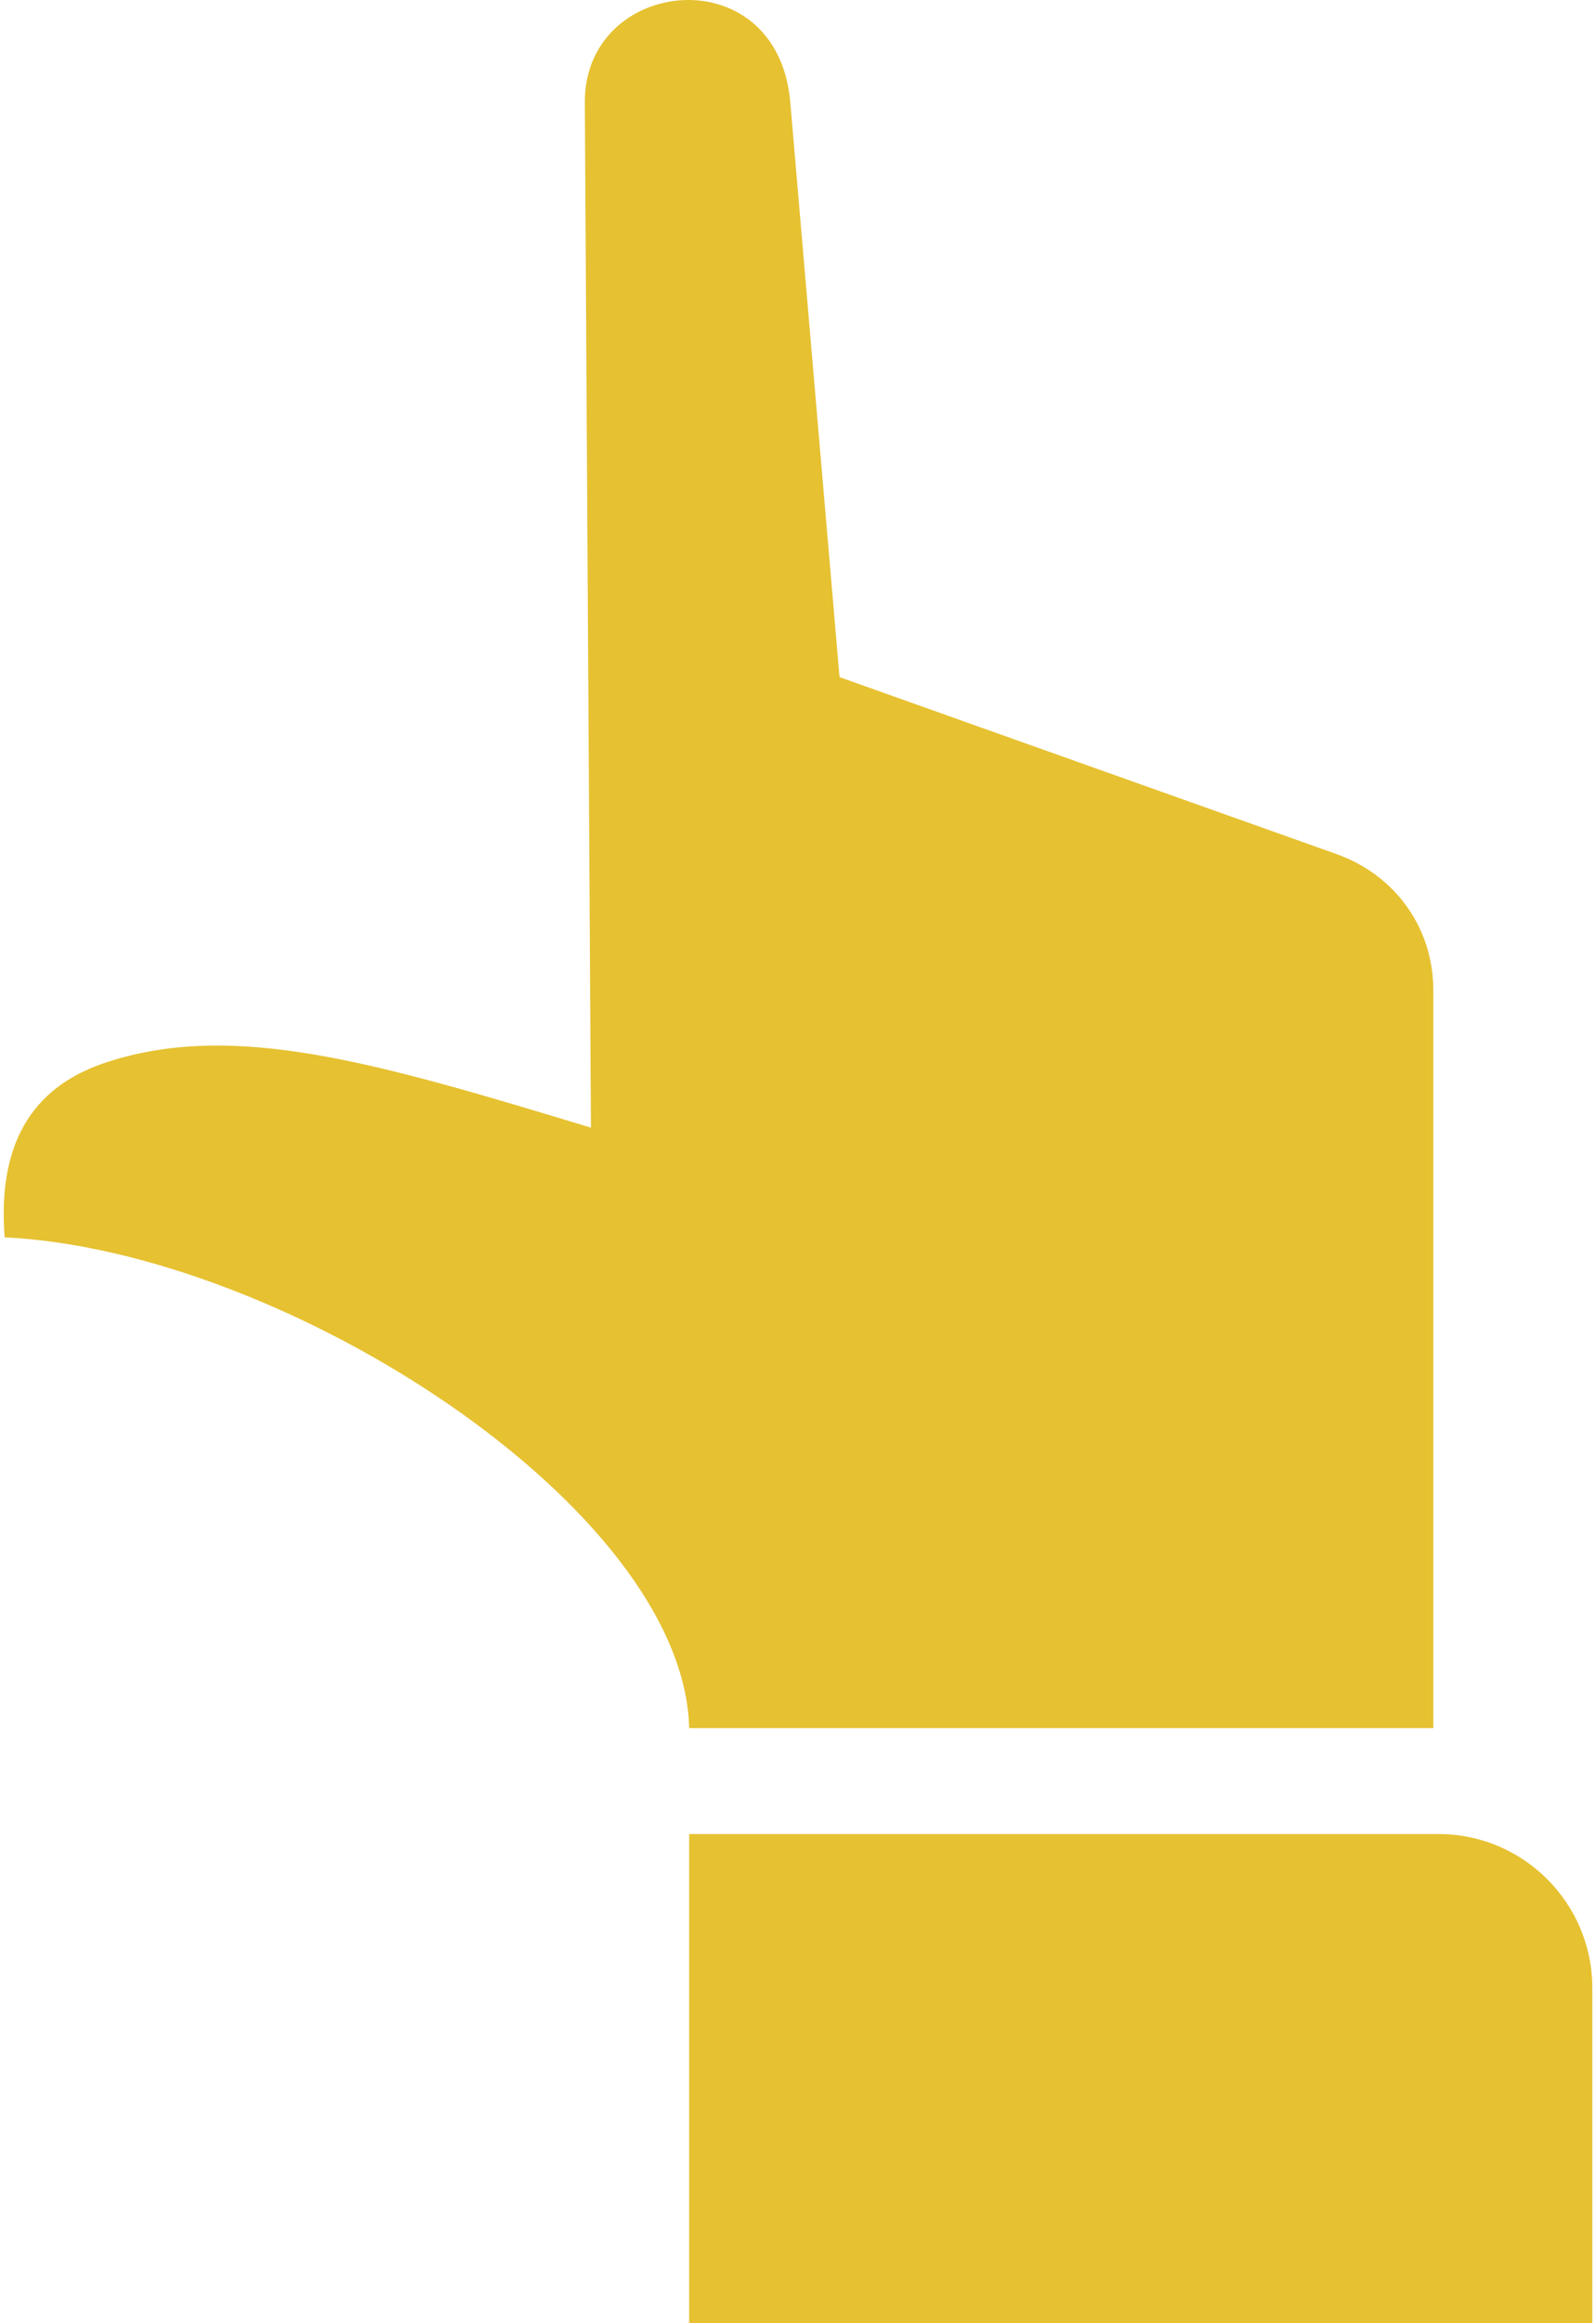 <?xml version="1.0" ?><!DOCTYPE svg  PUBLIC '-//W3C//DTD SVG 1.0//EN'  'http://www.w3.org/TR/2001/REC-SVG-20010904/DTD/svg10.dtd'><svg height="128px" style="shape-rendering:geometricPrecision; text-rendering:geometricPrecision; image-rendering:optimizeQuality; fill-rule:evenodd; clip-rule:evenodd" version="1.0" viewBox="0 0 50501 73799" width="88px" xml:space="preserve" xmlns="http://www.w3.org/2000/svg" xmlns:xlink="http://www.w3.org/1999/xlink"><defs><style type="text/css">
   <![CDATA[
    .fil0 {fill:#E6C131}
   ]]>
  </style></defs><g id="Layer_x0020_1"><path class="fil0" d="M21791 73799l0 -15539 23828 0c2688,0 4882,2193 4882,4881l0 10658 -28710 0zm-3123 -37978c-6820,-2068 -11331,-3401 -15387,-2081 -2146,699 -3503,2318 -3251,5565 8907,429 21588,8595 21761,15589l23657 0 0 -8699 0 -14729c0,-1991 -1209,-3671 -3085,-4338l-15793 -5619 -1564 -18253c-400,-4666 -6556,-4004 -6532,0l194 32565z"/></g></svg>